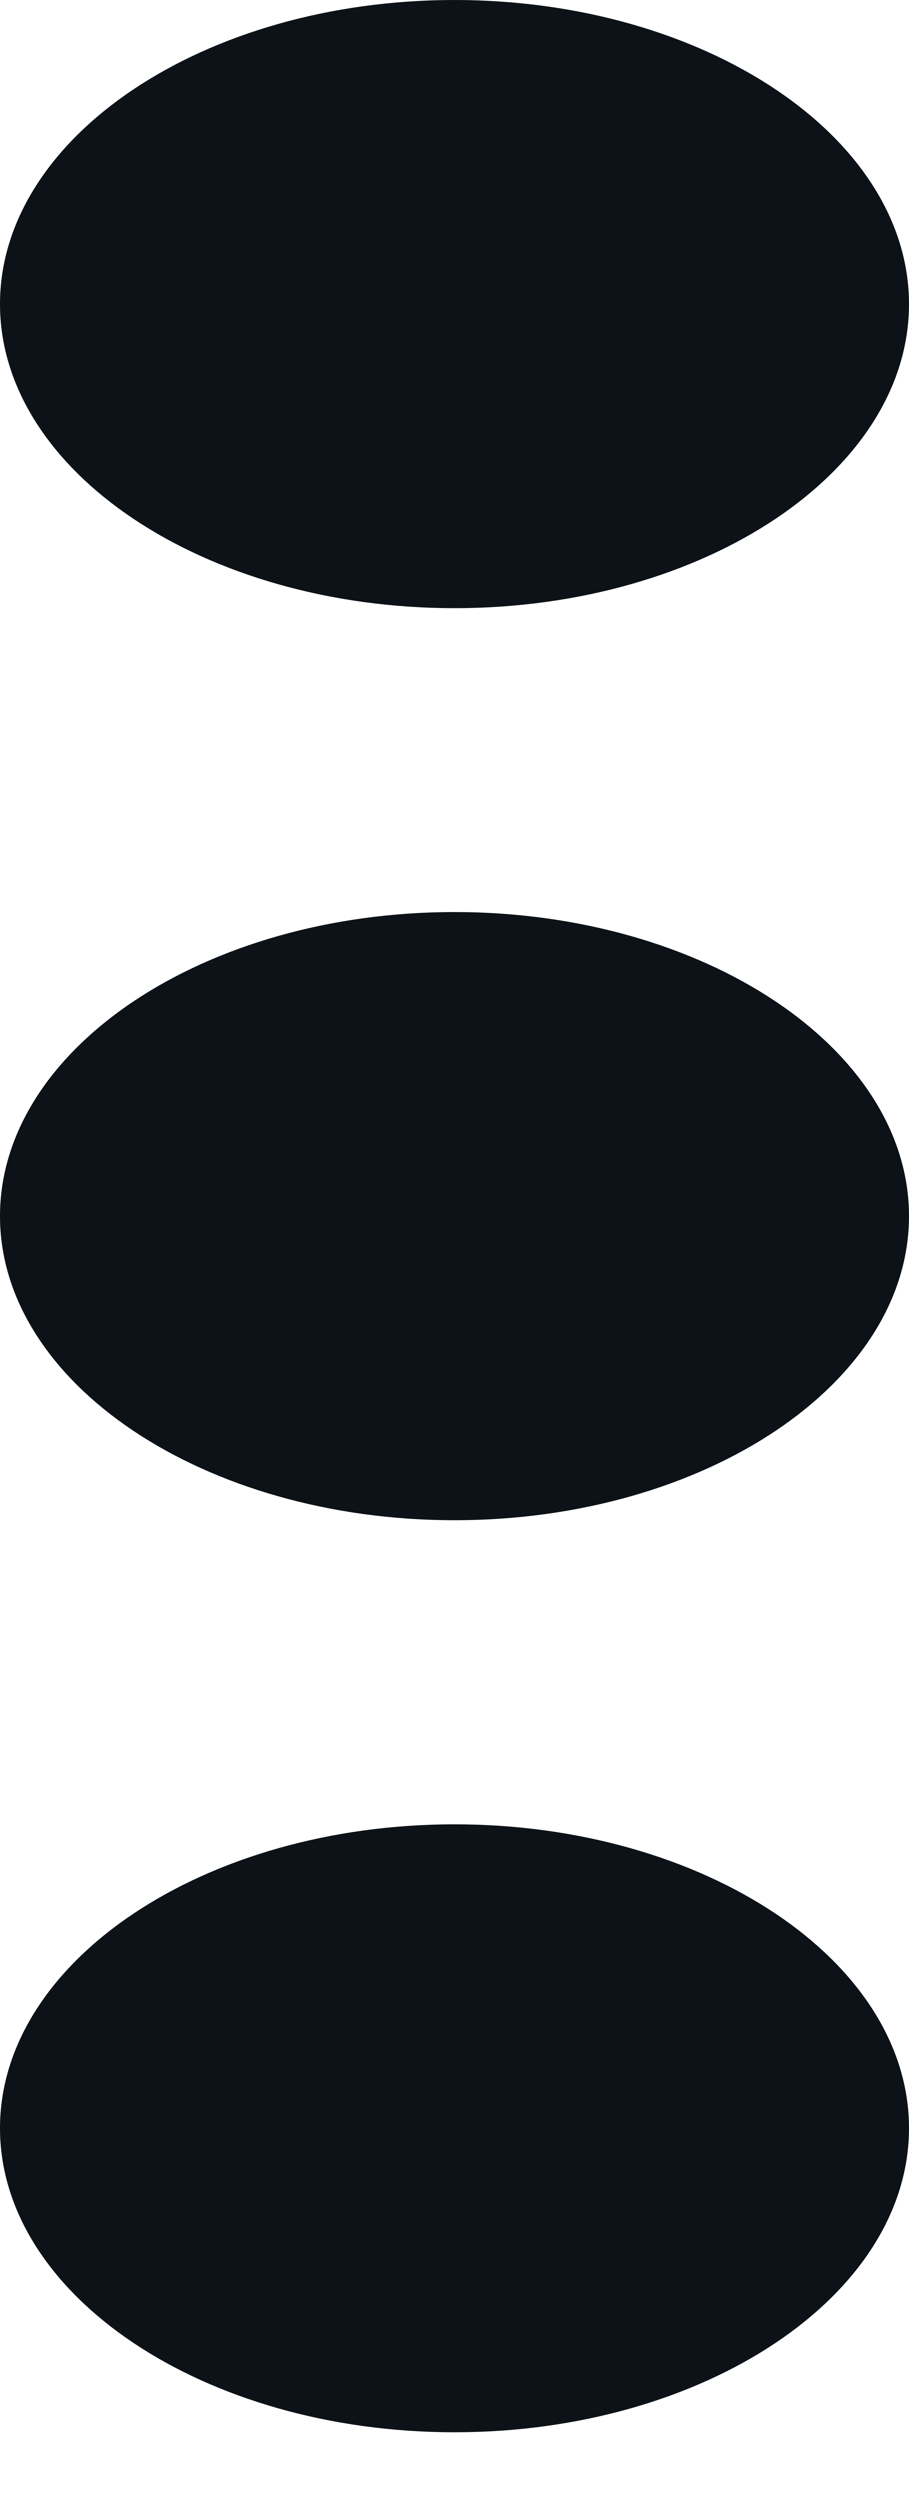<svg width="4" height="11" viewBox="0 0 4 11" fill="none" xmlns="http://www.w3.org/2000/svg">
<path d="M2 4.013C0.9 4.013 0 4.615 0 5.351C0 6.087 0.9 6.689 2 6.689C3.1 6.689 4 6.087 4 5.351C4 4.615 3.1 4.013 2 4.013ZM2 0C0.9 0 0 0.602 0 1.338C0 2.074 0.9 2.676 2 2.676C3.1 2.676 4 2.074 4 1.338C4 0.602 3.1 0 2 0ZM2 8.027C0.9 8.027 0 8.629 0 9.364C0 10.1 0.9 10.702 2 10.702C3.1 10.702 4 10.1 4 9.364C4 8.629 3.1 8.027 2 8.027Z" fill="#0C1217"/>
</svg>
